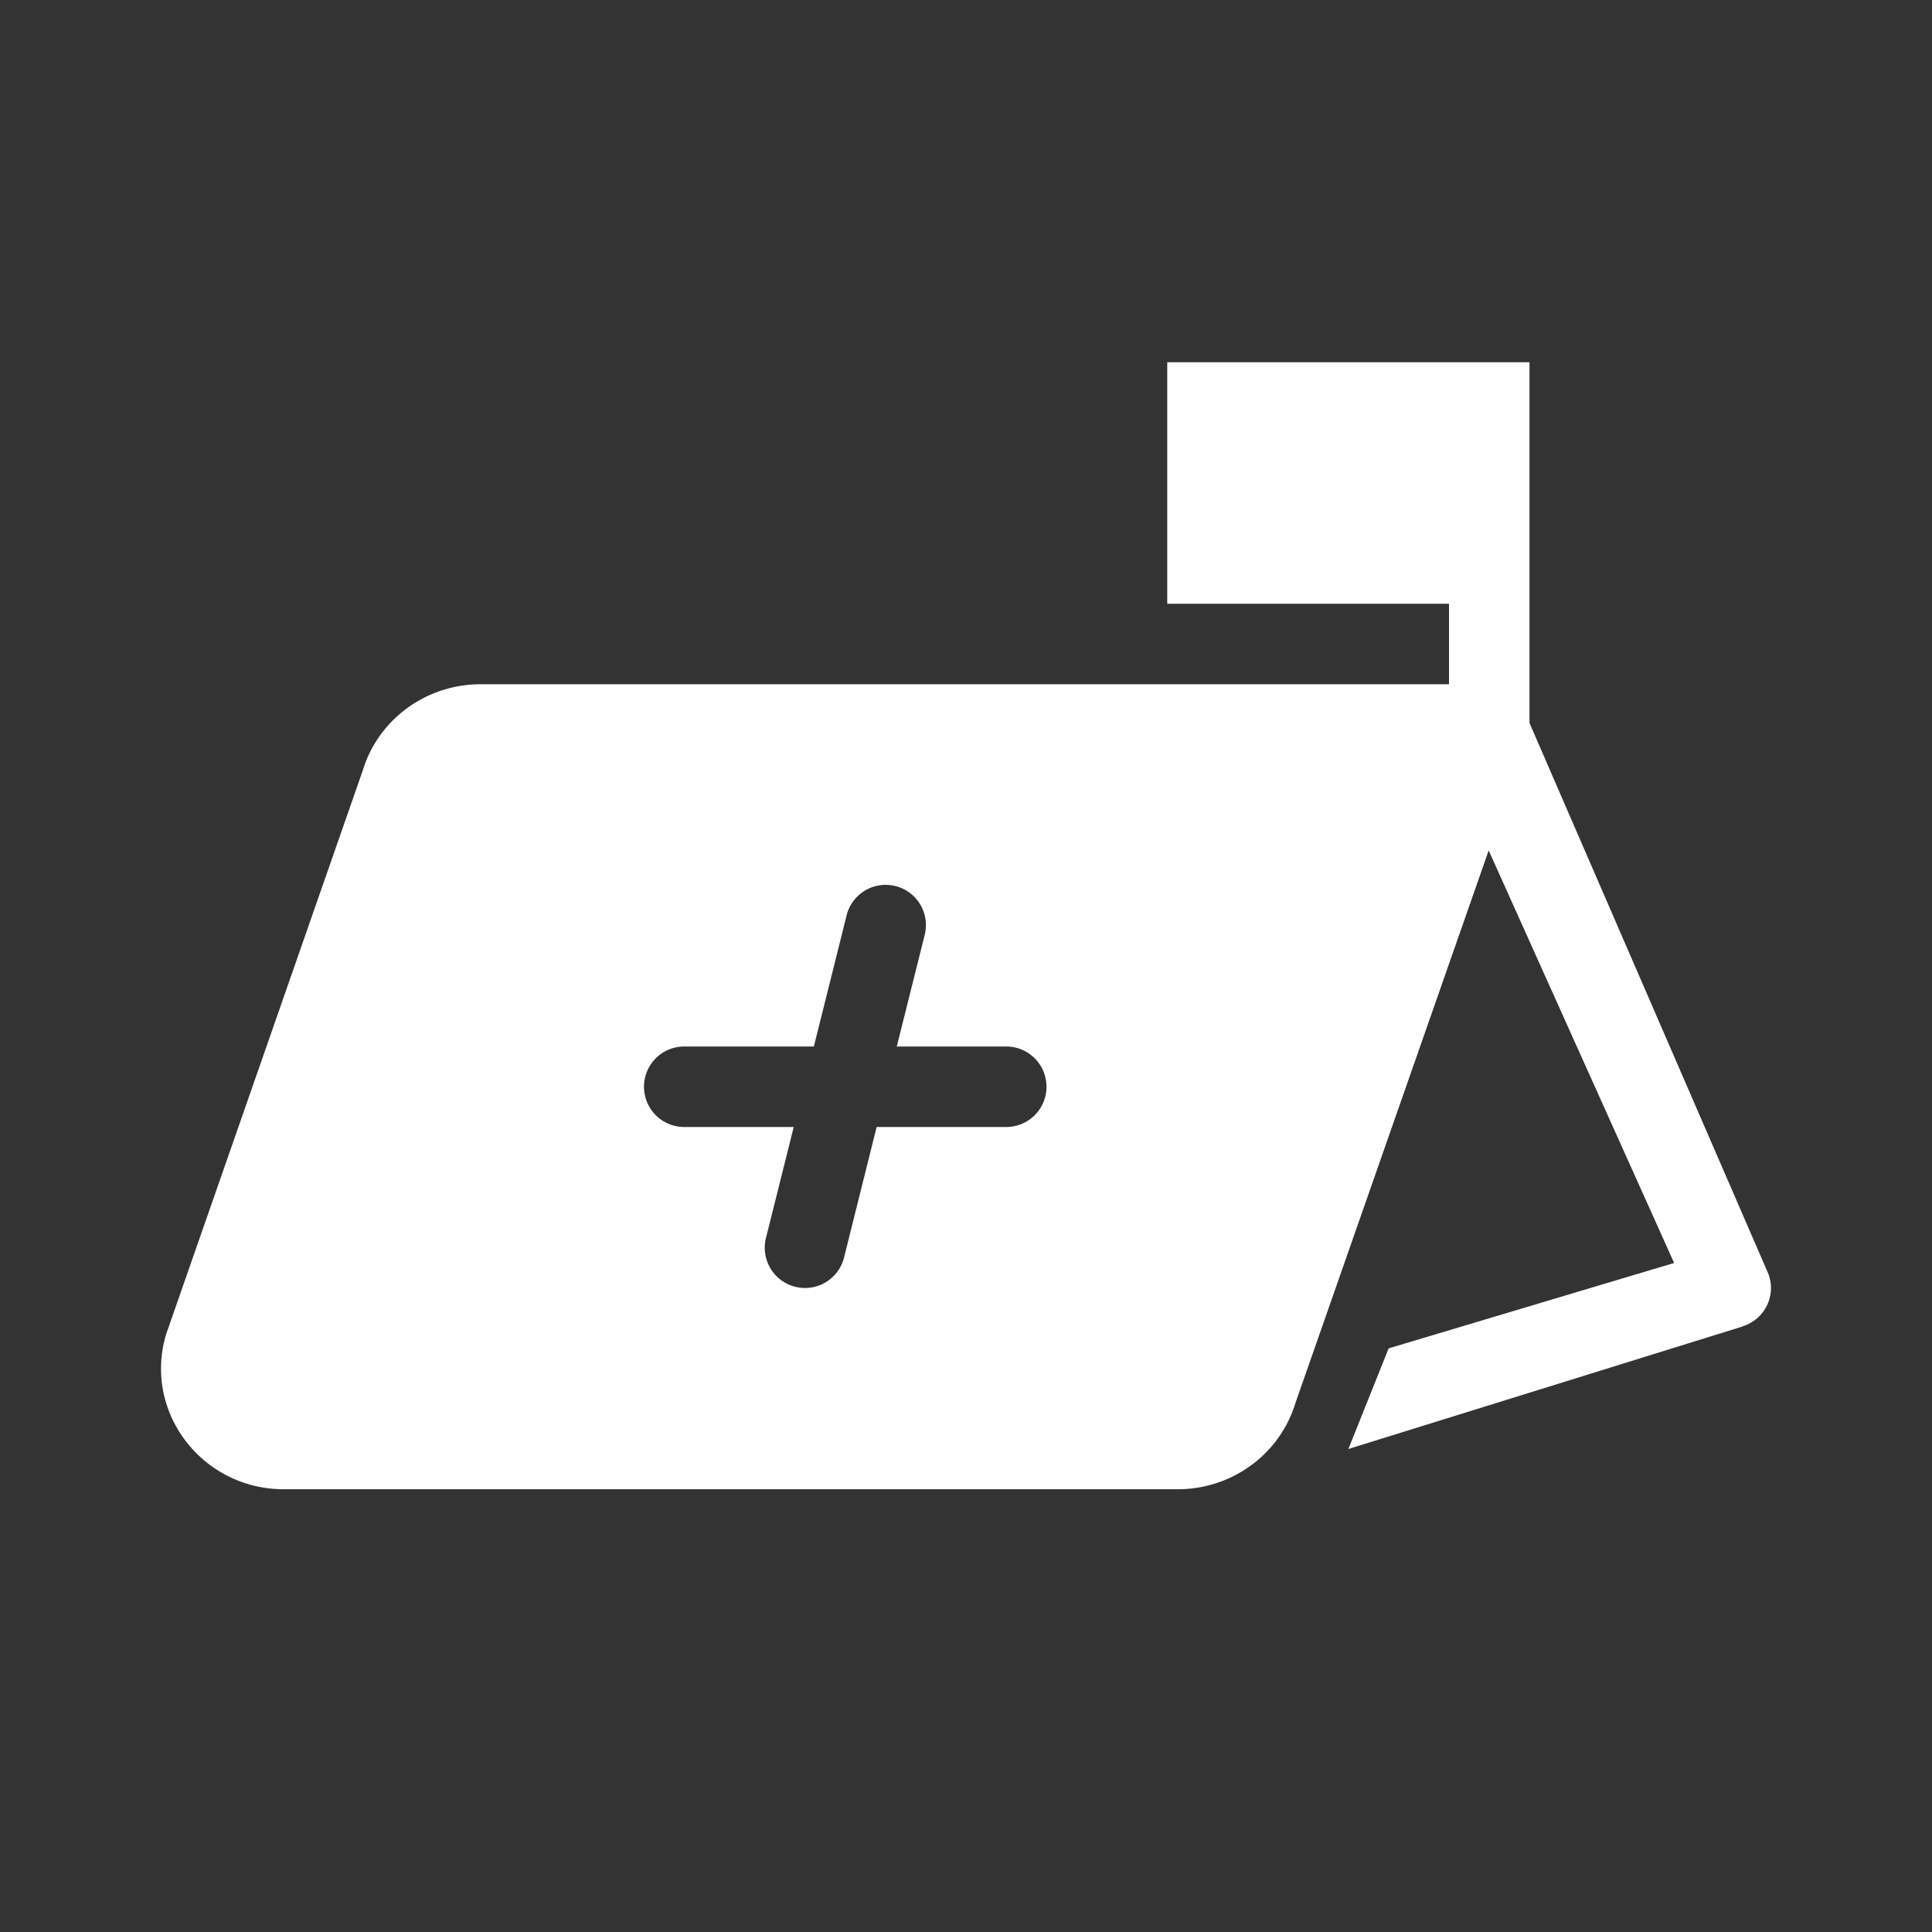 <svg xmlns="http://www.w3.org/2000/svg" width="48" height="48" fill="none"><path fill="#333" d="M19.758 31.97a1 1 0 0 1-.728-1.212L19.72 28H17a1 1 0 1 1 0-2h3.22l.81-3.242a1 1 0 1 1 1.94.485L22.28 26H25a1 1 0 1 1 0 2h-3.22l-.81 3.243a1 1 0 0 1-1.212.727Z"/><path fill="#333" fill-rule="evenodd" d="M0 0h48v48H0V0Zm43.293 32.952a.995.995 0 0 0 .642-1.303L38 17.962V9h-9v6h7v2H11.938c-1.348 0-2.536.869-2.924 2.138l-4.883 14C3.543 35.063 5.01 37 7.054 37H29.26c1.348 0 2.536-.869 2.923-2.138l4.803-13.733 4.607 10.249L34.5 33.5l-1 2.5 9.794-3.044-.001-.004Z" clip-rule="evenodd"/></svg>